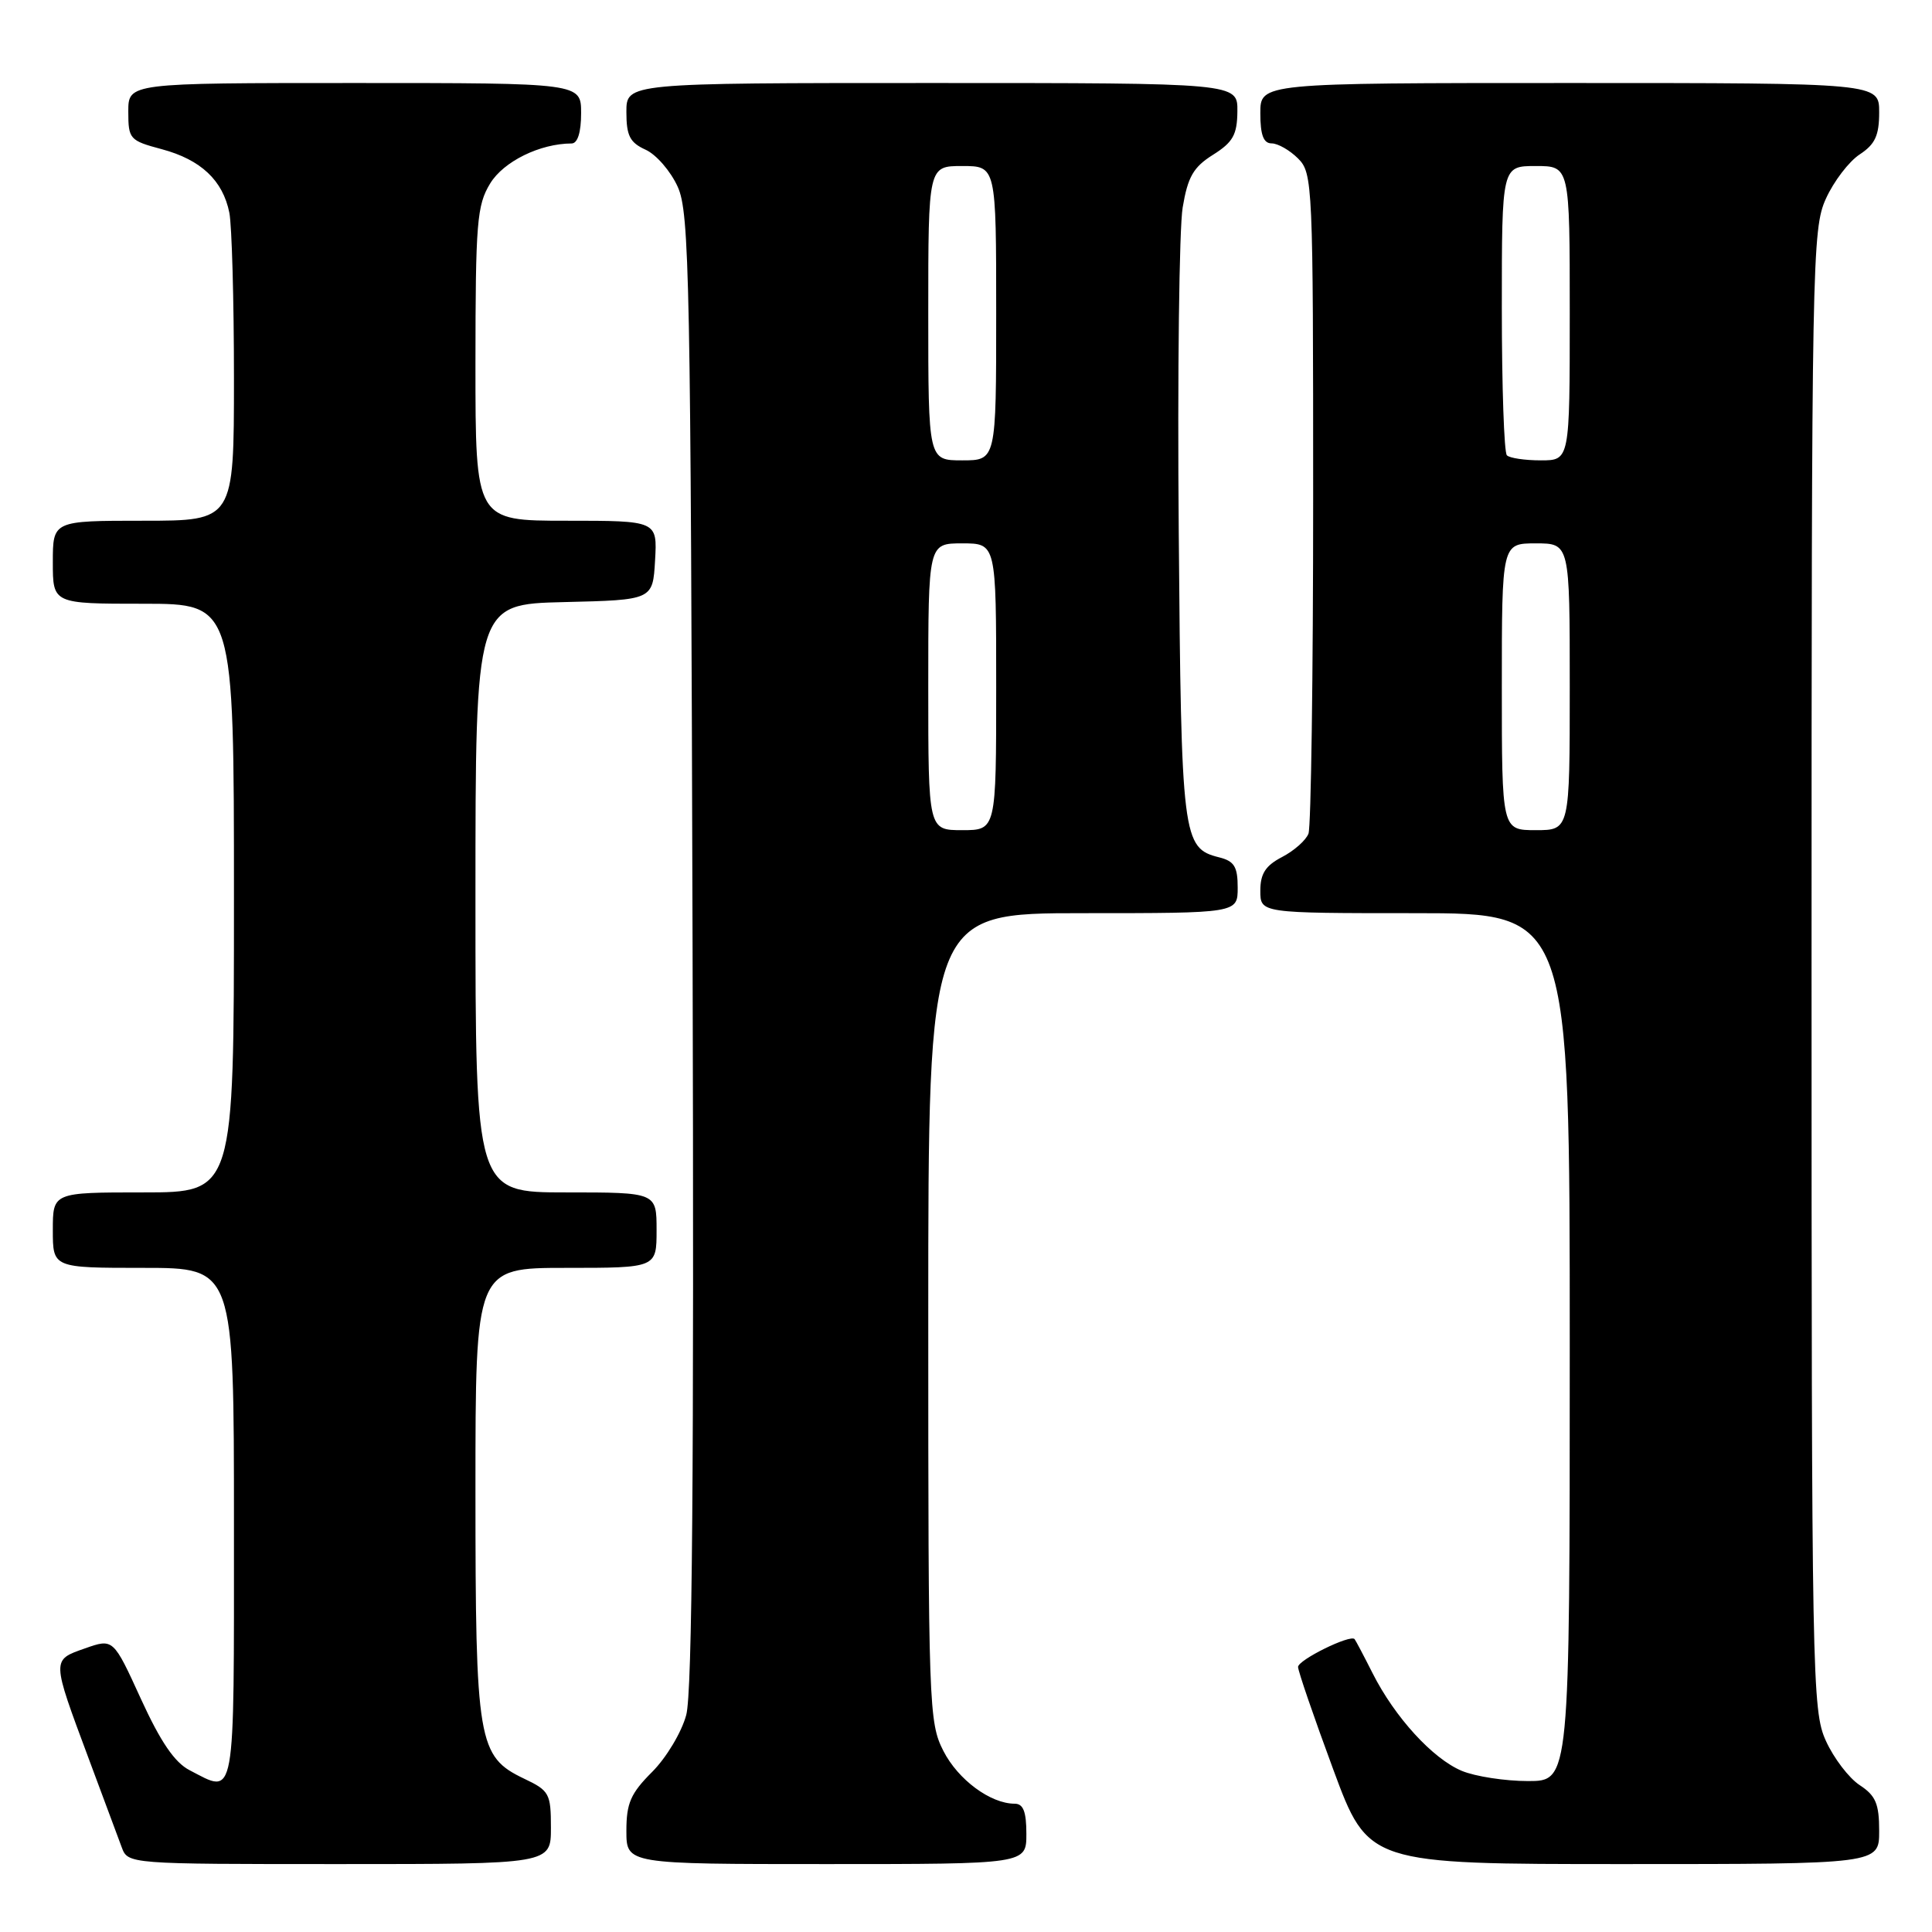<?xml version="1.0" encoding="UTF-8" standalone="no"?>
<!DOCTYPE svg PUBLIC "-//W3C//DTD SVG 1.1//EN" "http://www.w3.org/Graphics/SVG/1.1/DTD/svg11.dtd" >
<svg xmlns="http://www.w3.org/2000/svg" xmlns:xlink="http://www.w3.org/1999/xlink" version="1.1" viewBox="0 0 256 256">
 <g >
 <path fill="currentColor"
d=" M 73.00 242.19 C 73.00 237.65 72.79 237.27 69.44 235.68 C 63.32 232.75 63.00 230.86 63.00 197.53 C 63.00 168.00 63.00 168.00 75.00 168.00 C 87.00 168.00 87.00 168.00 87.00 163.00 C 87.00 158.00 87.00 158.00 75.00 158.00 C 63.00 158.00 63.00 158.00 63.00 119.03 C 63.00 80.06 63.00 80.06 74.75 79.78 C 86.50 79.50 86.50 79.50 86.80 74.25 C 87.10 69.00 87.10 69.00 75.05 69.00 C 63.00 69.00 63.00 69.00 63.00 48.25 C 63.01 29.46 63.19 27.20 64.95 24.31 C 66.73 21.39 71.55 19.02 75.75 19.01 C 76.54 19.00 77.00 17.53 77.00 15.00 C 77.00 11.00 77.00 11.00 47.00 11.00 C 17.00 11.00 17.00 11.00 17.00 14.79 C 17.00 18.44 17.18 18.63 21.44 19.77 C 26.62 21.16 29.53 23.90 30.39 28.19 C 30.72 29.87 31.00 39.74 31.00 50.12 C 31.00 69.00 31.00 69.00 19.00 69.00 C 7.00 69.00 7.00 69.00 7.00 74.50 C 7.00 80.00 7.00 80.00 19.00 80.00 C 31.00 80.00 31.00 80.00 31.00 119.00 C 31.00 158.00 31.00 158.00 19.00 158.00 C 7.00 158.00 7.00 158.00 7.00 163.00 C 7.00 168.00 7.00 168.00 19.00 168.00 C 31.00 168.00 31.00 168.00 31.00 202.00 C 31.00 239.30 31.28 237.75 25.12 234.56 C 23.14 233.54 21.28 230.81 18.67 225.11 C 15.01 217.10 15.01 217.10 11.26 218.42 C 6.82 219.98 6.82 219.78 11.74 232.99 C 13.69 238.22 15.66 243.51 16.12 244.75 C 16.95 247.00 16.95 247.00 44.98 247.00 C 73.00 247.00 73.00 247.00 73.00 242.19 Z  M 136.00 243.00 C 136.00 240.05 135.59 239.00 134.45 239.00 C 131.25 239.00 126.95 235.82 125.01 232.02 C 123.07 228.22 123.00 226.19 123.00 174.54 C 123.00 121.00 123.00 121.00 143.50 121.00 C 164.00 121.00 164.00 121.00 164.00 117.61 C 164.00 114.84 163.55 114.10 161.53 113.60 C 156.68 112.38 156.52 111.13 156.19 70.49 C 156.01 49.58 156.25 30.23 156.71 27.49 C 157.39 23.43 158.13 22.14 160.73 20.51 C 163.38 18.84 163.93 17.86 163.96 14.75 C 164.00 11.00 164.00 11.00 123.50 11.00 C 83.00 11.00 83.00 11.00 83.00 14.84 C 83.00 17.99 83.46 18.89 85.55 19.84 C 86.96 20.48 88.87 22.69 89.80 24.75 C 91.36 28.18 91.52 36.77 91.77 125.80 C 91.97 194.94 91.73 224.31 90.93 227.24 C 90.32 229.53 88.29 232.91 86.41 234.79 C 83.56 237.64 83.00 238.93 83.00 242.60 C 83.00 247.00 83.00 247.00 109.50 247.00 C 136.00 247.00 136.00 247.00 136.00 243.00 Z  M 249.00 242.62 C 249.00 239.00 248.54 237.93 246.42 236.54 C 245.00 235.61 242.98 232.97 241.94 230.67 C 240.12 226.67 240.04 222.54 240.04 128.50 C 240.04 34.46 240.12 30.33 241.94 26.33 C 242.98 24.03 245.00 21.39 246.42 20.46 C 248.46 19.12 249.00 17.96 249.00 14.88 C 249.00 11.00 249.00 11.00 208.00 11.00 C 167.00 11.00 167.00 11.00 167.00 15.00 C 167.00 17.89 167.42 19.00 168.50 19.00 C 169.32 19.00 170.90 19.90 172.00 21.00 C 173.94 22.94 174.00 24.33 174.00 65.92 C 174.00 89.52 173.72 109.56 173.38 110.46 C 173.04 111.35 171.46 112.74 169.88 113.56 C 167.69 114.70 167.00 115.76 167.00 118.03 C 167.00 121.00 167.00 121.00 187.50 121.00 C 208.00 121.00 208.00 121.00 208.00 178.50 C 208.00 236.00 208.00 236.00 202.47 236.00 C 199.43 236.00 195.48 235.39 193.70 234.65 C 189.84 233.04 184.82 227.54 181.88 221.72 C 180.71 219.40 179.63 217.36 179.49 217.19 C 178.92 216.54 172.00 219.95 172.00 220.88 C 172.00 221.42 174.09 227.51 176.65 234.43 C 181.30 247.00 181.30 247.00 215.15 247.00 C 249.00 247.00 249.00 247.00 249.00 242.62 Z  M 123.00 91.00 C 123.00 72.00 123.00 72.00 127.50 72.00 C 132.00 72.00 132.00 72.00 132.00 91.00 C 132.00 110.00 132.00 110.00 127.50 110.00 C 123.00 110.00 123.00 110.00 123.00 91.00 Z  M 123.00 41.50 C 123.00 22.00 123.00 22.00 127.50 22.00 C 132.00 22.00 132.00 22.00 132.00 41.50 C 132.00 61.00 132.00 61.00 127.50 61.00 C 123.00 61.00 123.00 61.00 123.00 41.50 Z  M 199.00 91.00 C 199.00 72.00 199.00 72.00 203.50 72.00 C 208.00 72.00 208.00 72.00 208.00 91.00 C 208.00 110.00 208.00 110.00 203.50 110.00 C 199.00 110.00 199.00 110.00 199.00 91.00 Z  M 199.67 60.33 C 199.30 59.97 199.00 51.19 199.00 40.83 C 199.00 22.00 199.00 22.00 203.50 22.00 C 208.00 22.00 208.00 22.00 208.00 41.50 C 208.00 61.00 208.00 61.00 204.17 61.00 C 202.06 61.00 200.03 60.70 199.67 60.33 Z "/>
</g>
</svg>